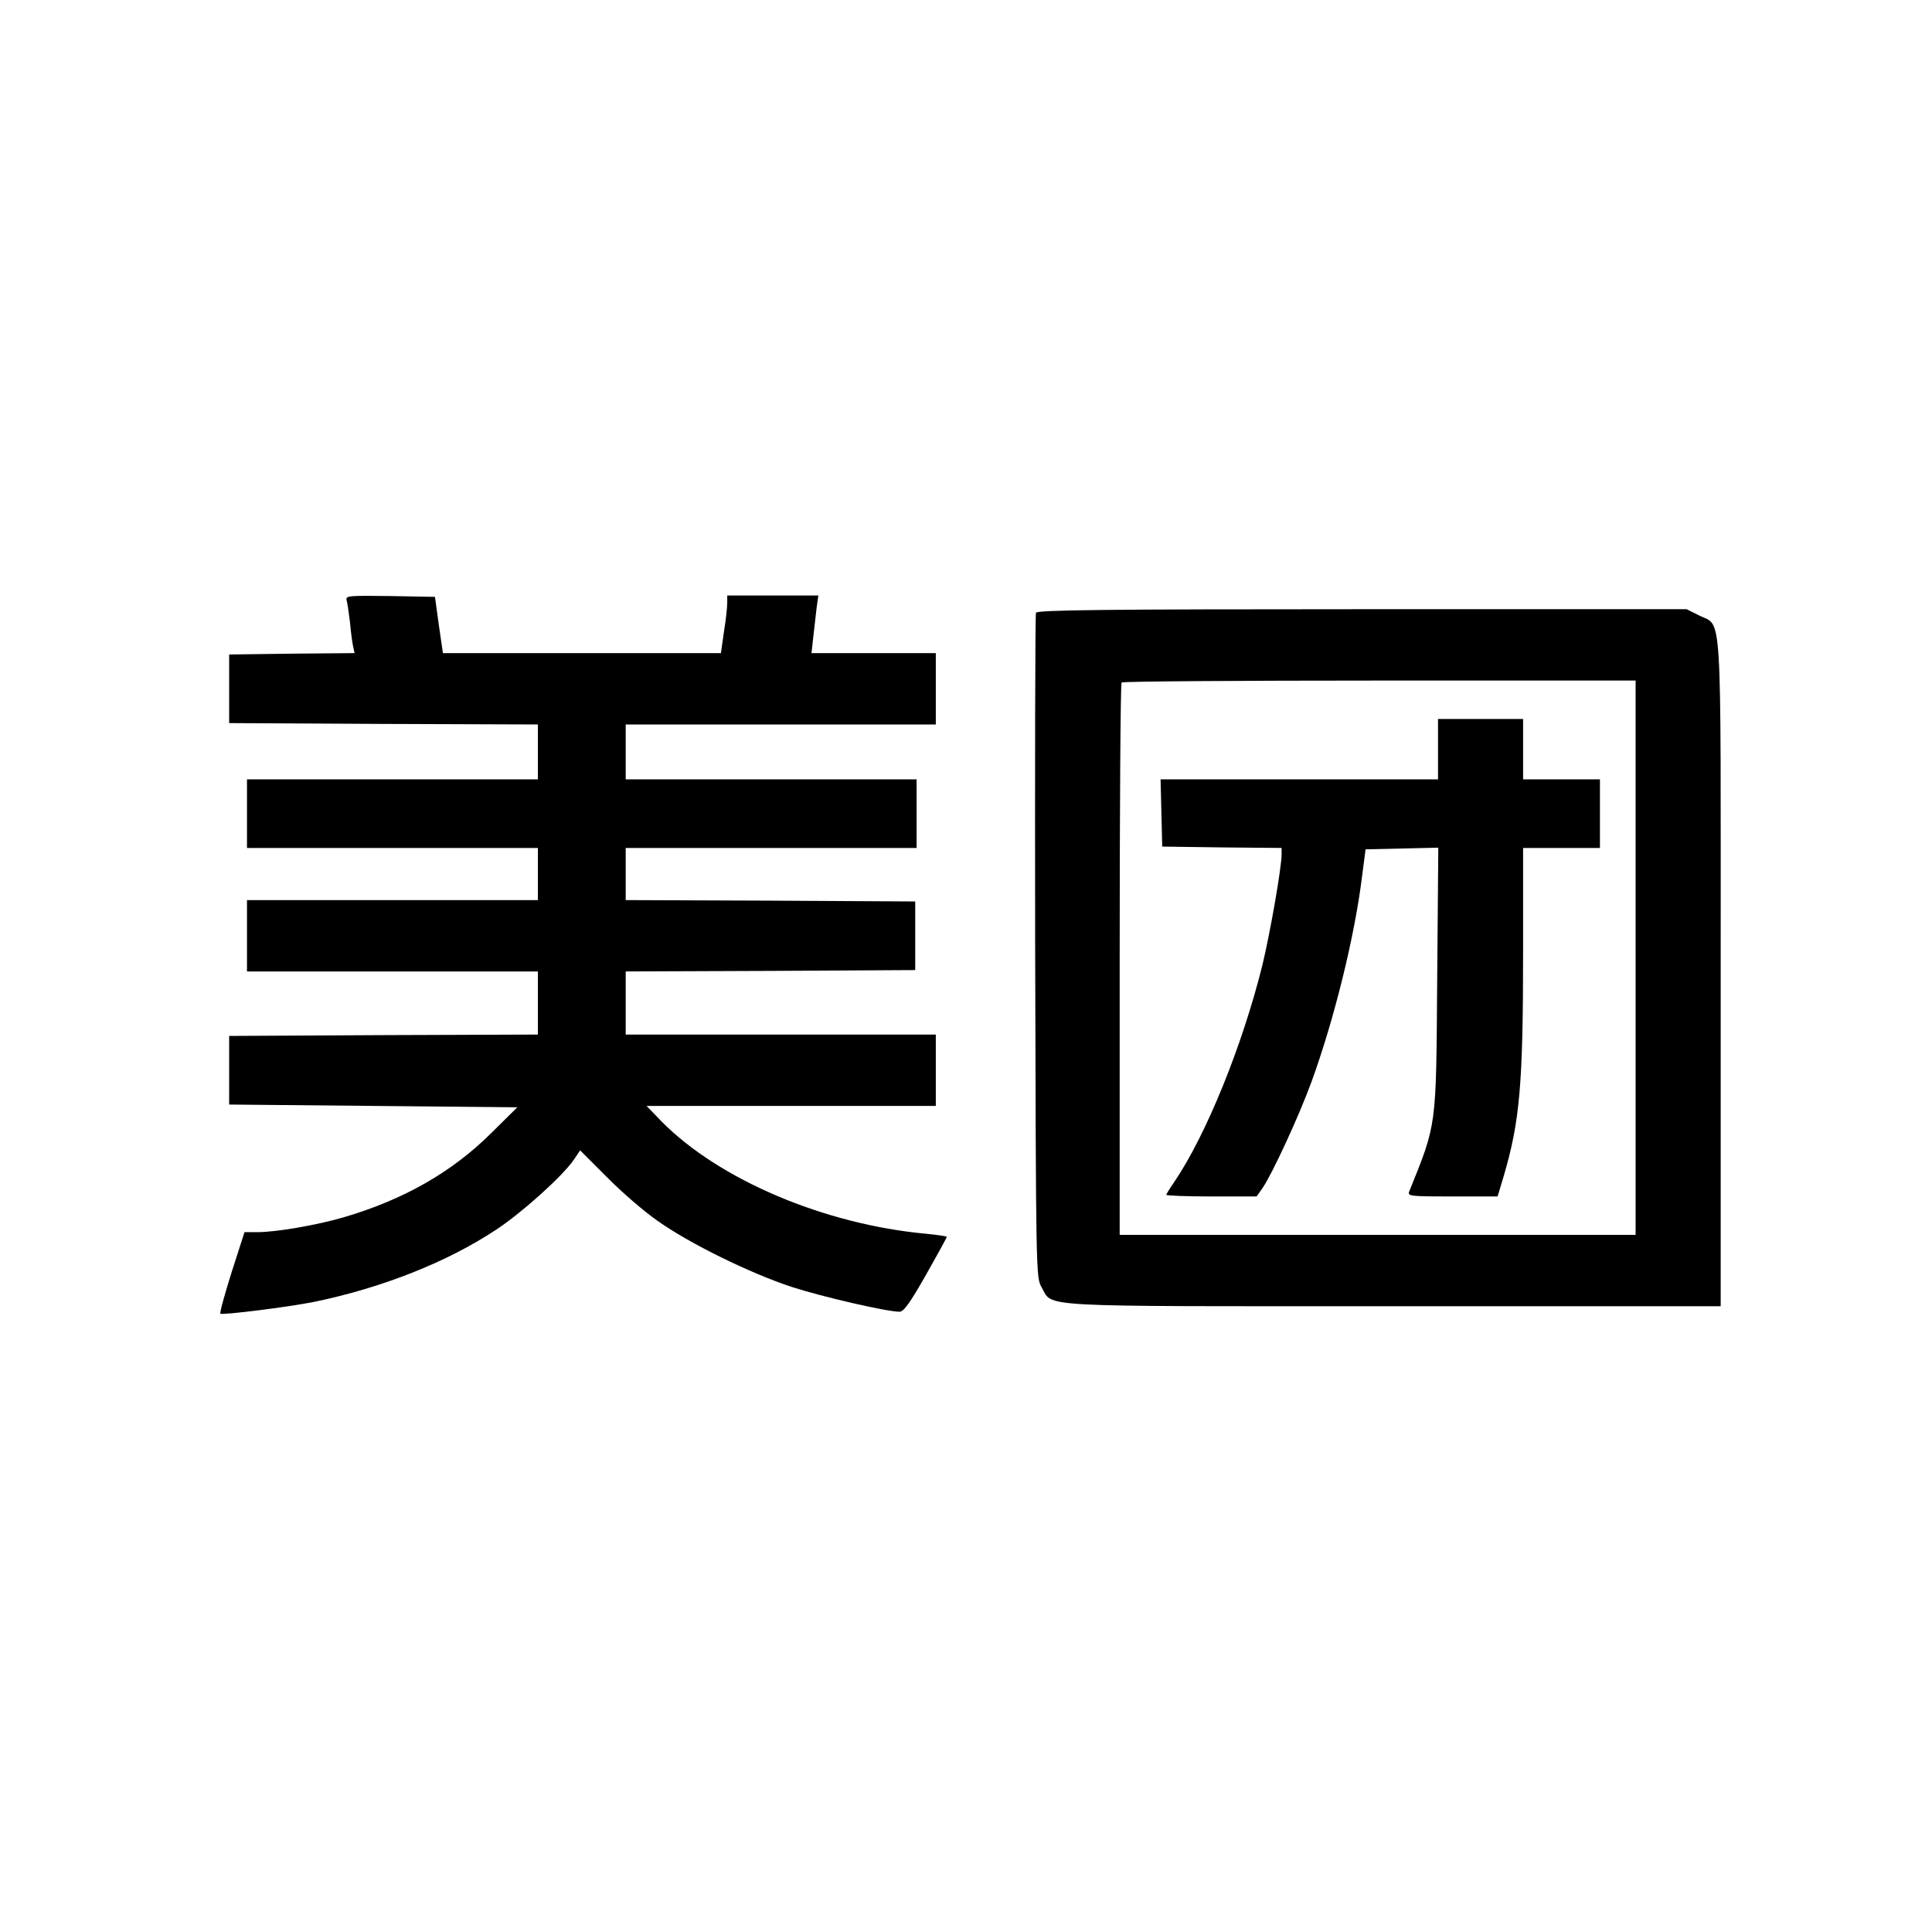 <?xml version="1.0" standalone="no"?>
<!DOCTYPE svg PUBLIC "-//W3C//DTD SVG 20010904//EN"
 "http://www.w3.org/TR/2001/REC-SVG-20010904/DTD/svg10.dtd">
<svg version="1.0" xmlns="http://www.w3.org/2000/svg"
 width="704pt" height="699pt" viewBox="0 0 704 699"
 preserveAspectRatio="xMidYMid meet">

<g transform="translate(0,699) scale(0.1,-0.1)"
fill="#000000" stroke="none">
<path d="M1263 4803 c3 -10 8 -45 12 -78 3 -33 8 -72 11 -87 l6 -28 -229 -2
-228 -3 0 -125 0 -125 563 -3 562 -2 0 -100 0 -100 -530 0 -530 0 0 -125 0
-125 530 0 530 0 0 -95 0 -95 -530 0 -530 0 0 -130 0 -130 530 0 530 0 0 -115
0 -115 -562 -2 -563 -3 0 -125 0 -125 525 -5 525 -5 -96 -95 c-143 -142 -319
-242 -537 -306 -100 -29 -246 -54 -314 -54 l-47 0 -47 -146 c-25 -80 -44 -148
-41 -151 7 -6 248 24 342 43 247 51 485 145 663 263 94 62 242 195 283 255
l23 34 96 -96 c53 -54 136 -126 185 -160 118 -84 339 -192 491 -242 112 -36
345 -90 392 -90 15 0 38 32 96 134 42 74 76 136 76 139 0 2 -33 7 -74 11 -372
34 -756 197 -966 410 l-54 56 527 0 527 0 0 130 0 130 -565 0 -565 0 0 115 0
115 528 2 527 3 0 125 0 125 -527 3 -528 2 0 95 0 95 530 0 530 0 0 125 0 125
-530 0 -530 0 0 100 0 100 565 0 565 0 0 130 0 130 -226 0 -227 0 7 63 c4 34
9 81 12 105 l6 42 -166 0 -166 0 0 -27 c0 -16 -5 -63 -12 -105 l-11 -78 -507
0 -506 0 -15 103 -14 102 -163 3 c-153 2 -163 1 -159 -15z"/>
<path d="M3775 4757 c-3 -7 -4 -554 -3 -1217 3 -1191 3 -1205 23 -1240 44 -75
-50 -70 1283 -70 l1192 0 0 1213 c0 1372 7 1260 -80 1305 l-44 22 -1183 0
c-944 0 -1185 -3 -1188 -13z m2185 -1257 l0 -1010 -940 0 -940 0 0 1003 c0
552 3 1007 7 1010 3 4 426 7 940 7 l933 0 0 -1010z"/>
<path d="M5240 4260 l0 -110 -505 0 -506 0 3 -122 3 -123 218 -3 217 -2 0 -23
c0 -49 -42 -288 -70 -404 -73 -294 -205 -619 -321 -790 -16 -23 -29 -44 -29
-47 0 -3 74 -6 164 -6 l165 0 21 30 c34 48 134 264 179 388 82 225 157 528
184 747 l13 100 133 3 132 3 -4 -478 c-4 -548 -1 -524 -102 -775 -7 -17 5 -18
157 -18 l165 0 22 73 c59 201 71 333 71 820 l0 377 140 0 140 0 0 125 0 125
-140 0 -140 0 0 110 0 110 -155 0 -155 0 0 -110z"/>
</g>
</svg>
